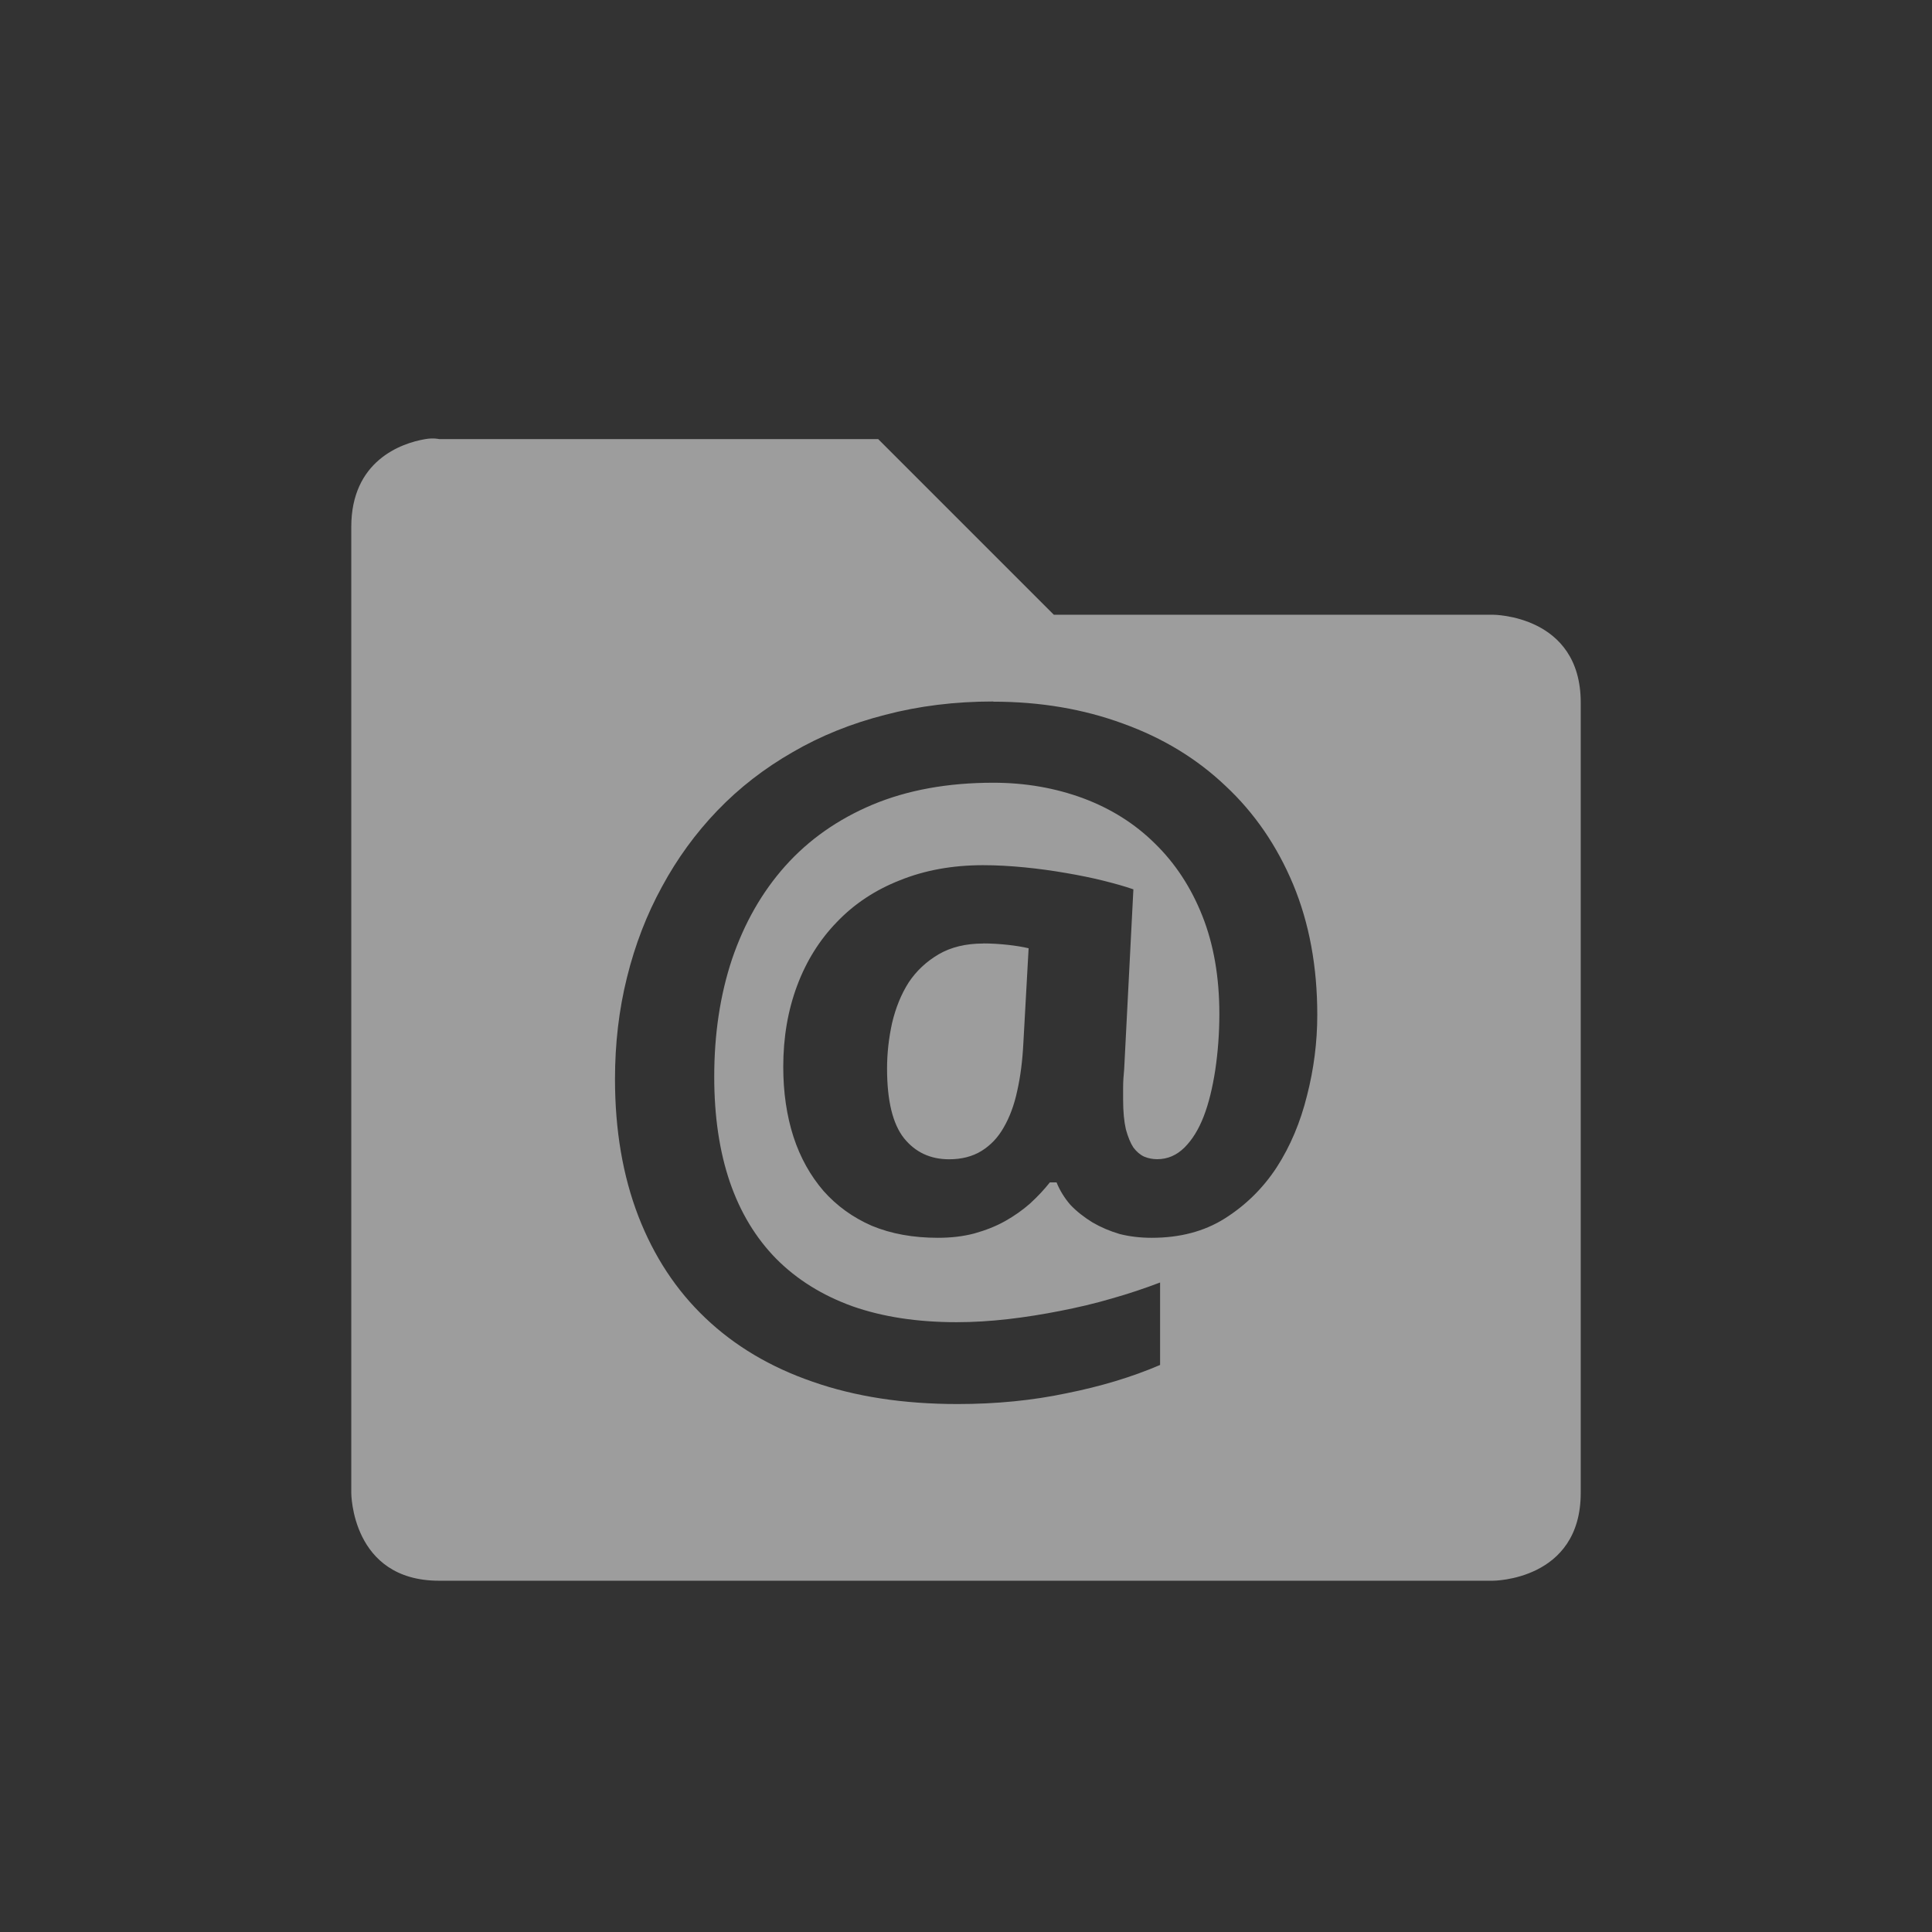 <?xml version="1.0" encoding="UTF-8" standalone="no"?>
<!-- Created with Inkscape (http://www.inkscape.org/) -->

<svg
   xmlns:osb="http://www.openswatchbook.org/uri/2009/osb"
   xmlns:dc="http://purl.org/dc/elements/1.1/"
   xmlns:cc="http://creativecommons.org/ns#"
   xmlns:rdf="http://www.w3.org/1999/02/22-rdf-syntax-ns#"
   xmlns:svg="http://www.w3.org/2000/svg"
   xmlns="http://www.w3.org/2000/svg"
   xmlns:sodipodi="http://sodipodi.sourceforge.net/DTD/sodipodi-0.dtd"
   xmlns:inkscape="http://www.inkscape.org/namespaces/inkscape"
   sodipodi:docname="mail-folder-sent.svg"
   inkscape:export-filename="/home/sam/source-symbolic.png"
   inkscape:export-xdpi="270"
   inkscape:export-ydpi="270"
   height="22"
   id="svg7384"
   style="enable-background:new"
   version="1.1"
   inkscape:version="0.91 r"
   width="22">
  <rect width="100%" height="100%" fill="#333333" stroke="none"/>
  <sodipodi:namedview
     inkscape:bbox-nodes="true"
     inkscape:bbox-paths="false"
     bordercolor="#666666"
     borderlayer="false"
     borderopacity="1"
     inkscape:current-layer="layer12"
     inkscape:cx="-51.49304"
     inkscape:cy="11.149008"
     gridtolerance="10"
     inkscape:guide-bbox="true"
     guidetolerance="10"
     id="namedview88"
     inkscape:object-nodes="true"
     inkscape:object-paths="true"
     objecttolerance="10"
     pagecolor="#f7f7f7"
     inkscape:pageopacity="0"
     inkscape:pageshadow="2"
     showborder="true"
     showgrid="false"
     showguides="true"
     inkscape:showpageshadow="false"
     inkscape:snap-bbox="true"
     inkscape:snap-bbox-edge-midpoints="false"
     inkscape:snap-bbox-midpoints="true"
     inkscape:snap-center="false"
     inkscape:snap-global="true"
     inkscape:snap-grids="true"
     inkscape:snap-intersection-paths="true"
     inkscape:snap-midpoints="true"
     inkscape:snap-nodes="true"
     inkscape:snap-object-midpoints="true"
     inkscape:snap-others="true"
     inkscape:snap-page="false"
     inkscape:snap-smooth-nodes="true"
     inkscape:snap-to-guides="true"
     inkscape:window-height="849"
     inkscape:window-maximized="1"
     inkscape:window-width="1600"
     inkscape:window-x="0"
     inkscape:window-y="26"
     inkscape:zoom="8.0800657">
    <inkscape:grid
       color="#ffffff"
       dotted="false"
       empcolor="#0800ff"
       empopacity="0.463"
       empspacing="4"
       enabled="true"
       id="grid4866"
       opacity="0.165"
       originx="-284"
       originy="-316.01"
       snapvisiblegridlinesonly="true"
       spacingx="0.25px"
       spacingy="0.25px"
       type="xygrid"
       visible="true" />
  </sodipodi:namedview>
  <title
     id="title8473">Paper Symbolic Icon Theme</title>
  <defs
     id="defs7386">
    <linearGradient
       id="linearGradient5606"
       osb:paint="solid">
      <stop
         id="stop5608"
         offset="0"
         style="stop-color:#ffffff;stop-opacity:0.72;" />
    </linearGradient>
  </defs>
  <g
     inkscape:groupmode="layer"
     id="layer12"
     inkscape:label="actions"
     style="display:inline"
     transform="translate(-525,99.01)">
    <path
       style="color:#ffffff;font-style:normal;font-variant:normal;font-weight:normal;font-stretch:normal;font-size:medium;line-height:normal;font-family:Sans;-inkscape-font-specification:Sans;text-indent:0;text-align:start;text-decoration:none;text-decoration-line:none;letter-spacing:normal;word-spacing:normal;text-transform:none;direction:ltr;block-progression:tb;writing-mode:lr-tb;baseline-shift:baseline;text-anchor:start;display:inline;overflow:visible;visibility:visible;opacity:0.72;fill:#ffffff;fill-opacity:0.72;stroke:none;stroke-width:2;marker:none;enable-background:accumulate"
       d="m 529.844,-94.01 c -0.281,0.047 -0.844,0.25 -0.844,1 l 0,11 c 0,0 0,1 1,1 l 12,0 c 0,0 1,0 1,-1 l 0,-9 c 0,-1 -1,-1 -1,-1 l -5,0 -2,-2 -5,0 c 0,0 -0.062,-0.016 -0.156,0 z m 6.465,2.99 c 0.536,0 1.029,0.084 1.48,0.25 0.452,0.163 0.84,0.399 1.166,0.709 0.329,0.307 0.586,0.681 0.77,1.121 0.183,0.44 0.275,0.935 0.275,1.486 0,0.31 -0.039,0.617 -0.117,0.92 -0.075,0.303 -0.19,0.577 -0.346,0.818 -0.156,0.238 -0.354,0.432 -0.592,0.582 -0.234,0.147 -0.511,0.219 -0.83,0.219 -0.129,0 -0.25,-0.014 -0.365,-0.043 -0.112,-0.033 -0.215,-0.077 -0.311,-0.133 -0.095,-0.059 -0.179,-0.124 -0.25,-0.199 -0.068,-0.078 -0.121,-0.165 -0.158,-0.256 l -0.076,0 c -0.065,0.082 -0.14,0.162 -0.225,0.24 -0.085,0.075 -0.18,0.142 -0.285,0.201 -0.105,0.059 -0.223,0.105 -0.352,0.141 -0.126,0.033 -0.263,0.049 -0.412,0.049 -0.282,0 -0.533,-0.045 -0.754,-0.137 -0.217,-0.095 -0.399,-0.227 -0.549,-0.396 -0.149,-0.173 -0.264,-0.377 -0.342,-0.615 -0.078,-0.241 -0.117,-0.509 -0.117,-0.799 0,-0.336 0.053,-0.643 0.158,-0.924 0.105,-0.281 0.256,-0.522 0.453,-0.725 0.197,-0.206 0.435,-0.364 0.717,-0.475 0.282,-0.114 0.598,-0.172 0.947,-0.172 0.153,0 0.312,0.009 0.475,0.025 0.163,0.016 0.319,0.038 0.469,0.064 0.153,0.026 0.295,0.055 0.428,0.088 0.132,0.033 0.245,0.065 0.34,0.098 l -0.105,2.049 c -0.007,0.072 -0.012,0.142 -0.012,0.211 l 0,0.133 c 0,0.137 0.011,0.25 0.031,0.338 0.024,0.088 0.052,0.157 0.086,0.209 0.037,0.049 0.079,0.084 0.123,0.104 0.048,0.02 0.098,0.029 0.148,0.029 0.119,0 0.222,-0.045 0.311,-0.133 0.088,-0.088 0.161,-0.205 0.219,-0.355 0.058,-0.15 0.1,-0.326 0.131,-0.525 0.03,-0.202 0.047,-0.416 0.047,-0.641 0,-0.418 -0.064,-0.789 -0.193,-1.115 -0.129,-0.326 -0.31,-0.601 -0.541,-0.826 -0.227,-0.225 -0.499,-0.396 -0.814,-0.514 -0.316,-0.117 -0.657,-0.178 -1.027,-0.178 -0.519,0 -0.978,0.084 -1.375,0.25 -0.394,0.166 -0.726,0.399 -0.994,0.699 -0.265,0.297 -0.466,0.651 -0.605,1.059 -0.136,0.408 -0.203,0.854 -0.203,1.34 0,0.45 0.059,0.85 0.178,1.199 0.119,0.346 0.295,0.637 0.529,0.875 0.234,0.235 0.522,0.415 0.865,0.539 0.343,0.121 0.739,0.182 1.188,0.182 0.19,0 0.386,-0.012 0.586,-0.035 0.2,-0.023 0.399,-0.055 0.596,-0.094 0.2,-0.039 0.396,-0.085 0.586,-0.141 0.194,-0.055 0.376,-0.116 0.549,-0.182 l 0,0.939 c -0.319,0.137 -0.674,0.244 -1.064,0.322 -0.387,0.082 -0.801,0.123 -1.242,0.123 -0.614,0 -1.165,-0.084 -1.65,-0.254 -0.482,-0.166 -0.888,-0.408 -1.221,-0.725 -0.333,-0.316 -0.587,-0.703 -0.764,-1.16 -0.177,-0.46 -0.266,-0.98 -0.266,-1.561 0,-0.404 0.045,-0.792 0.137,-1.16 0.092,-0.372 0.225,-0.715 0.398,-1.031 0.173,-0.32 0.383,-0.609 0.631,-0.867 0.251,-0.261 0.536,-0.481 0.855,-0.664 0.319,-0.186 0.671,-0.328 1.055,-0.426 0.384,-0.101 0.794,-0.152 1.232,-0.152 z m -0.113,2.754 c -0.2,0 -0.369,0.042 -0.508,0.123 -0.139,0.082 -0.254,0.189 -0.342,0.322 -0.085,0.134 -0.147,0.288 -0.188,0.461 -0.037,0.17 -0.057,0.341 -0.057,0.518 0,0.365 0.064,0.63 0.193,0.793 0.129,0.16 0.3,0.24 0.514,0.24 0.143,0 0.265,-0.032 0.367,-0.094 0.105,-0.065 0.189,-0.153 0.254,-0.268 0.068,-0.117 0.12,-0.256 0.154,-0.416 0.037,-0.163 0.06,-0.344 0.07,-0.543 l 0.06,-1.082 c -0.068,-0.016 -0.147,-0.029 -0.238,-0.039 -0.092,-0.01 -0.186,-0.016 -0.281,-0.016 z"
       id="path4147"
       inkscape:connector-curvature="0" />
    <g
       style="font-style:normal;font-variant:normal;font-weight:bold;font-stretch:normal;font-size:10px;line-height:125%;font-family:'Droid Sans';-inkscape-font-specification:'Droid Sans Bold';letter-spacing:0px;word-spacing:0px;fill:#ffffff;fill-opacity:0.72;stroke:none;stroke-width:1px;stroke-linecap:butt;stroke-linejoin:miter;stroke-opacity:0.72"
       id="text4138"
       transform="matrix(1.043,0,0,1.002,-3.092,2.066)" />
  </g>
</svg>
